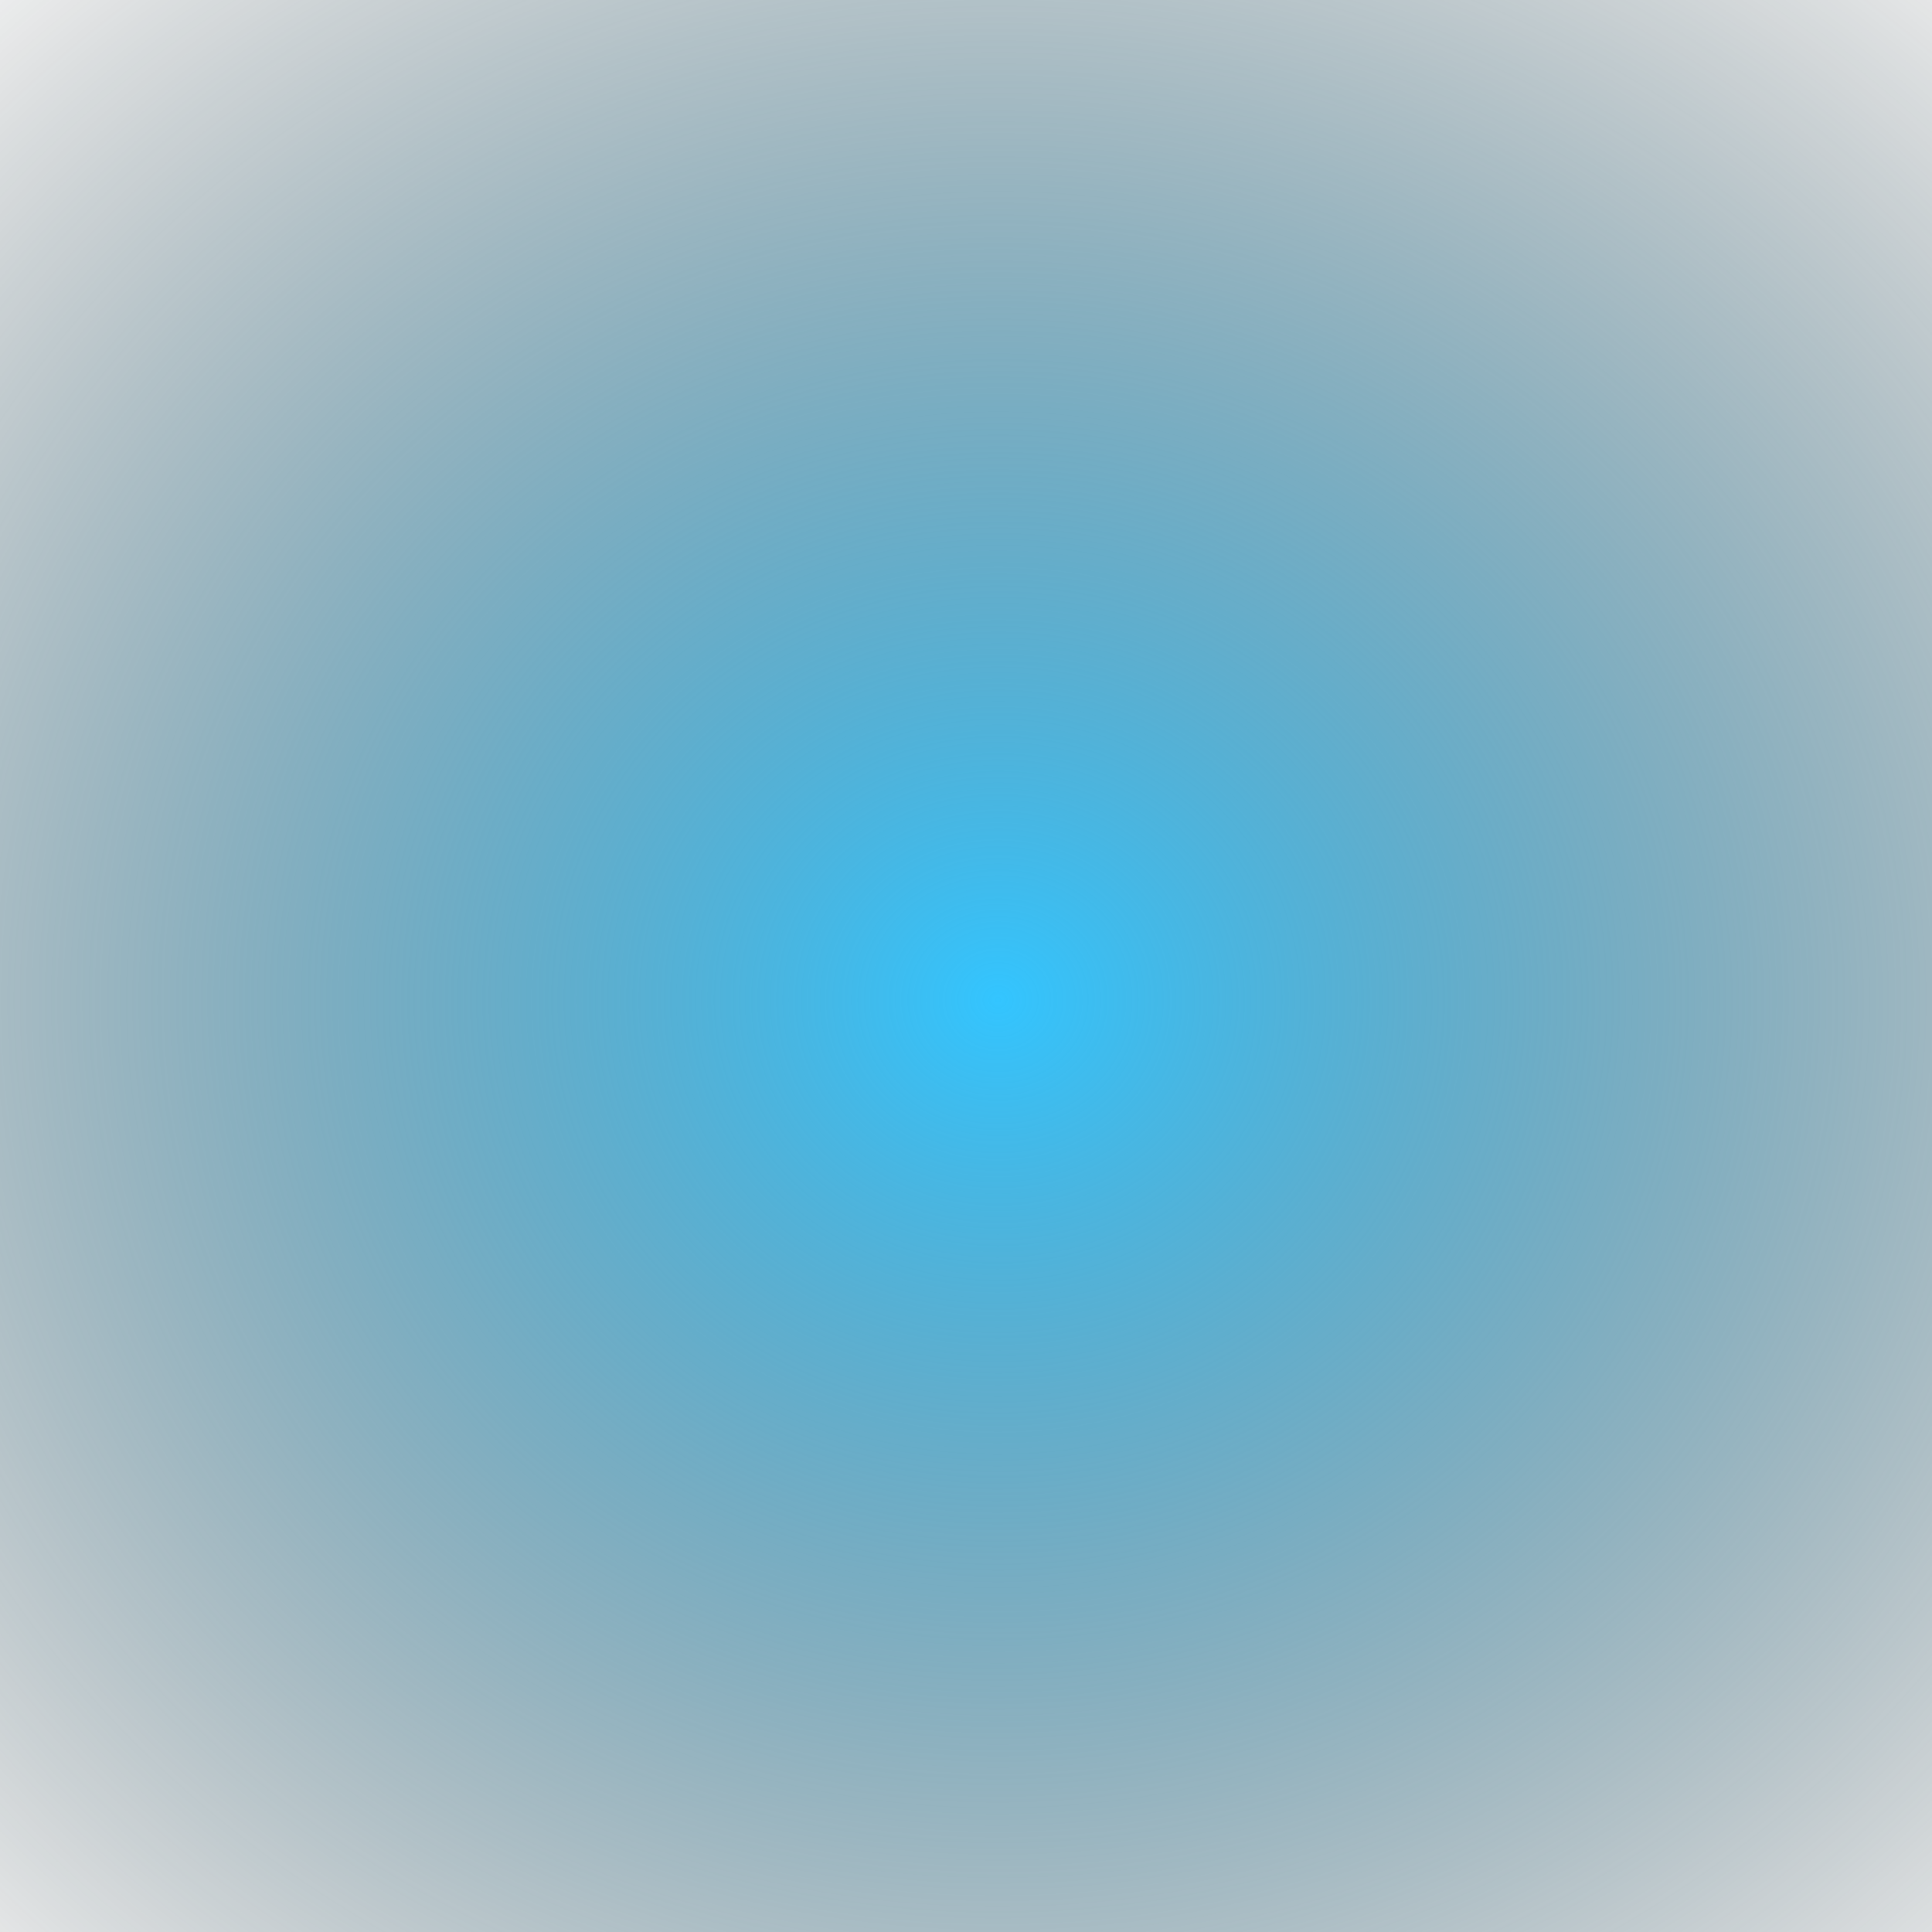 <?xml version="1.0" encoding="UTF-8" standalone="no"?>
<!-- Created with Inkscape (http://www.inkscape.org/) -->

<svg
   width="64"
   height="64"
   viewBox="0 0 16.933 16.933"
   version="1.1"
   id="svg5"
   inkscape:version="1.1 (c68e22c387, 2021-05-23)"
   sodipodi:docname="freewill-overlay.svg"
   inkscape:export-filename="D:\Codes\rimworld-freewill\Textures\UI\Icons\freewill-overlay.png"
   inkscape:export-xdpi="96"
   inkscape:export-ydpi="96"
   xmlns:inkscape="http://www.inkscape.org/namespaces/inkscape"
   xmlns:sodipodi="http://sodipodi.sourceforge.net/DTD/sodipodi-0.dtd"
   xmlns:xlink="http://www.w3.org/1999/xlink"
   xmlns="http://www.w3.org/2000/svg"
   xmlns:svg="http://www.w3.org/2000/svg">
  <sodipodi:namedview
     id="namedview7"
     pagecolor="#ffffff"
     bordercolor="#666666"
     borderopacity="1.0"
     inkscape:pageshadow="2"
     inkscape:pageopacity="0.0"
     inkscape:pagecheckerboard="0"
     inkscape:document-units="px"
     showgrid="false"
     units="px"
     inkscape:zoom="2.0510461"
     inkscape:cx="148.7046"
     inkscape:cy="-22.915135"
     inkscape:window-width="1920"
     inkscape:window-height="1010"
     inkscape:window-x="-6"
     inkscape:window-y="-6"
     inkscape:window-maximized="1"
     inkscape:current-layer="layer1" />
  <defs
     id="defs2">
    <linearGradient
       inkscape:collect="always"
       id="Overlay">
      <stop
         style="stop-color:#33c5ff;stop-opacity:1"
         offset="0"
         id="stop50856" />
      <stop
         style="stop-color:#000000;stop-opacity:0"
         offset="1"
         id="stop50858" />
    </linearGradient>
    <radialGradient
       inkscape:collect="always"
       xlink:href="#Overlay"
       id="radialGradient40956"
       gradientUnits="userSpaceOnUse"
       gradientTransform="matrix(0.165,-7.0551924e-4,6.5057322e-4,0.153,-5.744,-29.54)"
       cx="86.84"
       cy="250.743"
       fx="86.84"
       fy="250.743"
       r="84.667" />
  </defs>
  <g
     inkscape:label="Layer 1"
     inkscape:groupmode="layer"
     id="layer1">
    <rect
       style="mix-blend-mode:normal;vector-effect:none;fill:url(#radialGradient40956);fill-opacity:1;stroke:none;stroke-width:0.059;stroke-linecap:butt;stroke-linejoin:miter;stroke-miterlimit:4;stroke-dasharray:none;stroke-dashoffset:0;stroke-opacity:1"
       id="rect1383-1"
       width="16.933"
       height="16.933"
       x="0"
       y="0"
       inkscape:export-filename="D:\Codes\rimworld-freewill\Textures\UI\Icons\freewill-overlay.png"
       inkscape:export-xdpi="96"
       inkscape:export-ydpi="96" />
  </g>
</svg>
